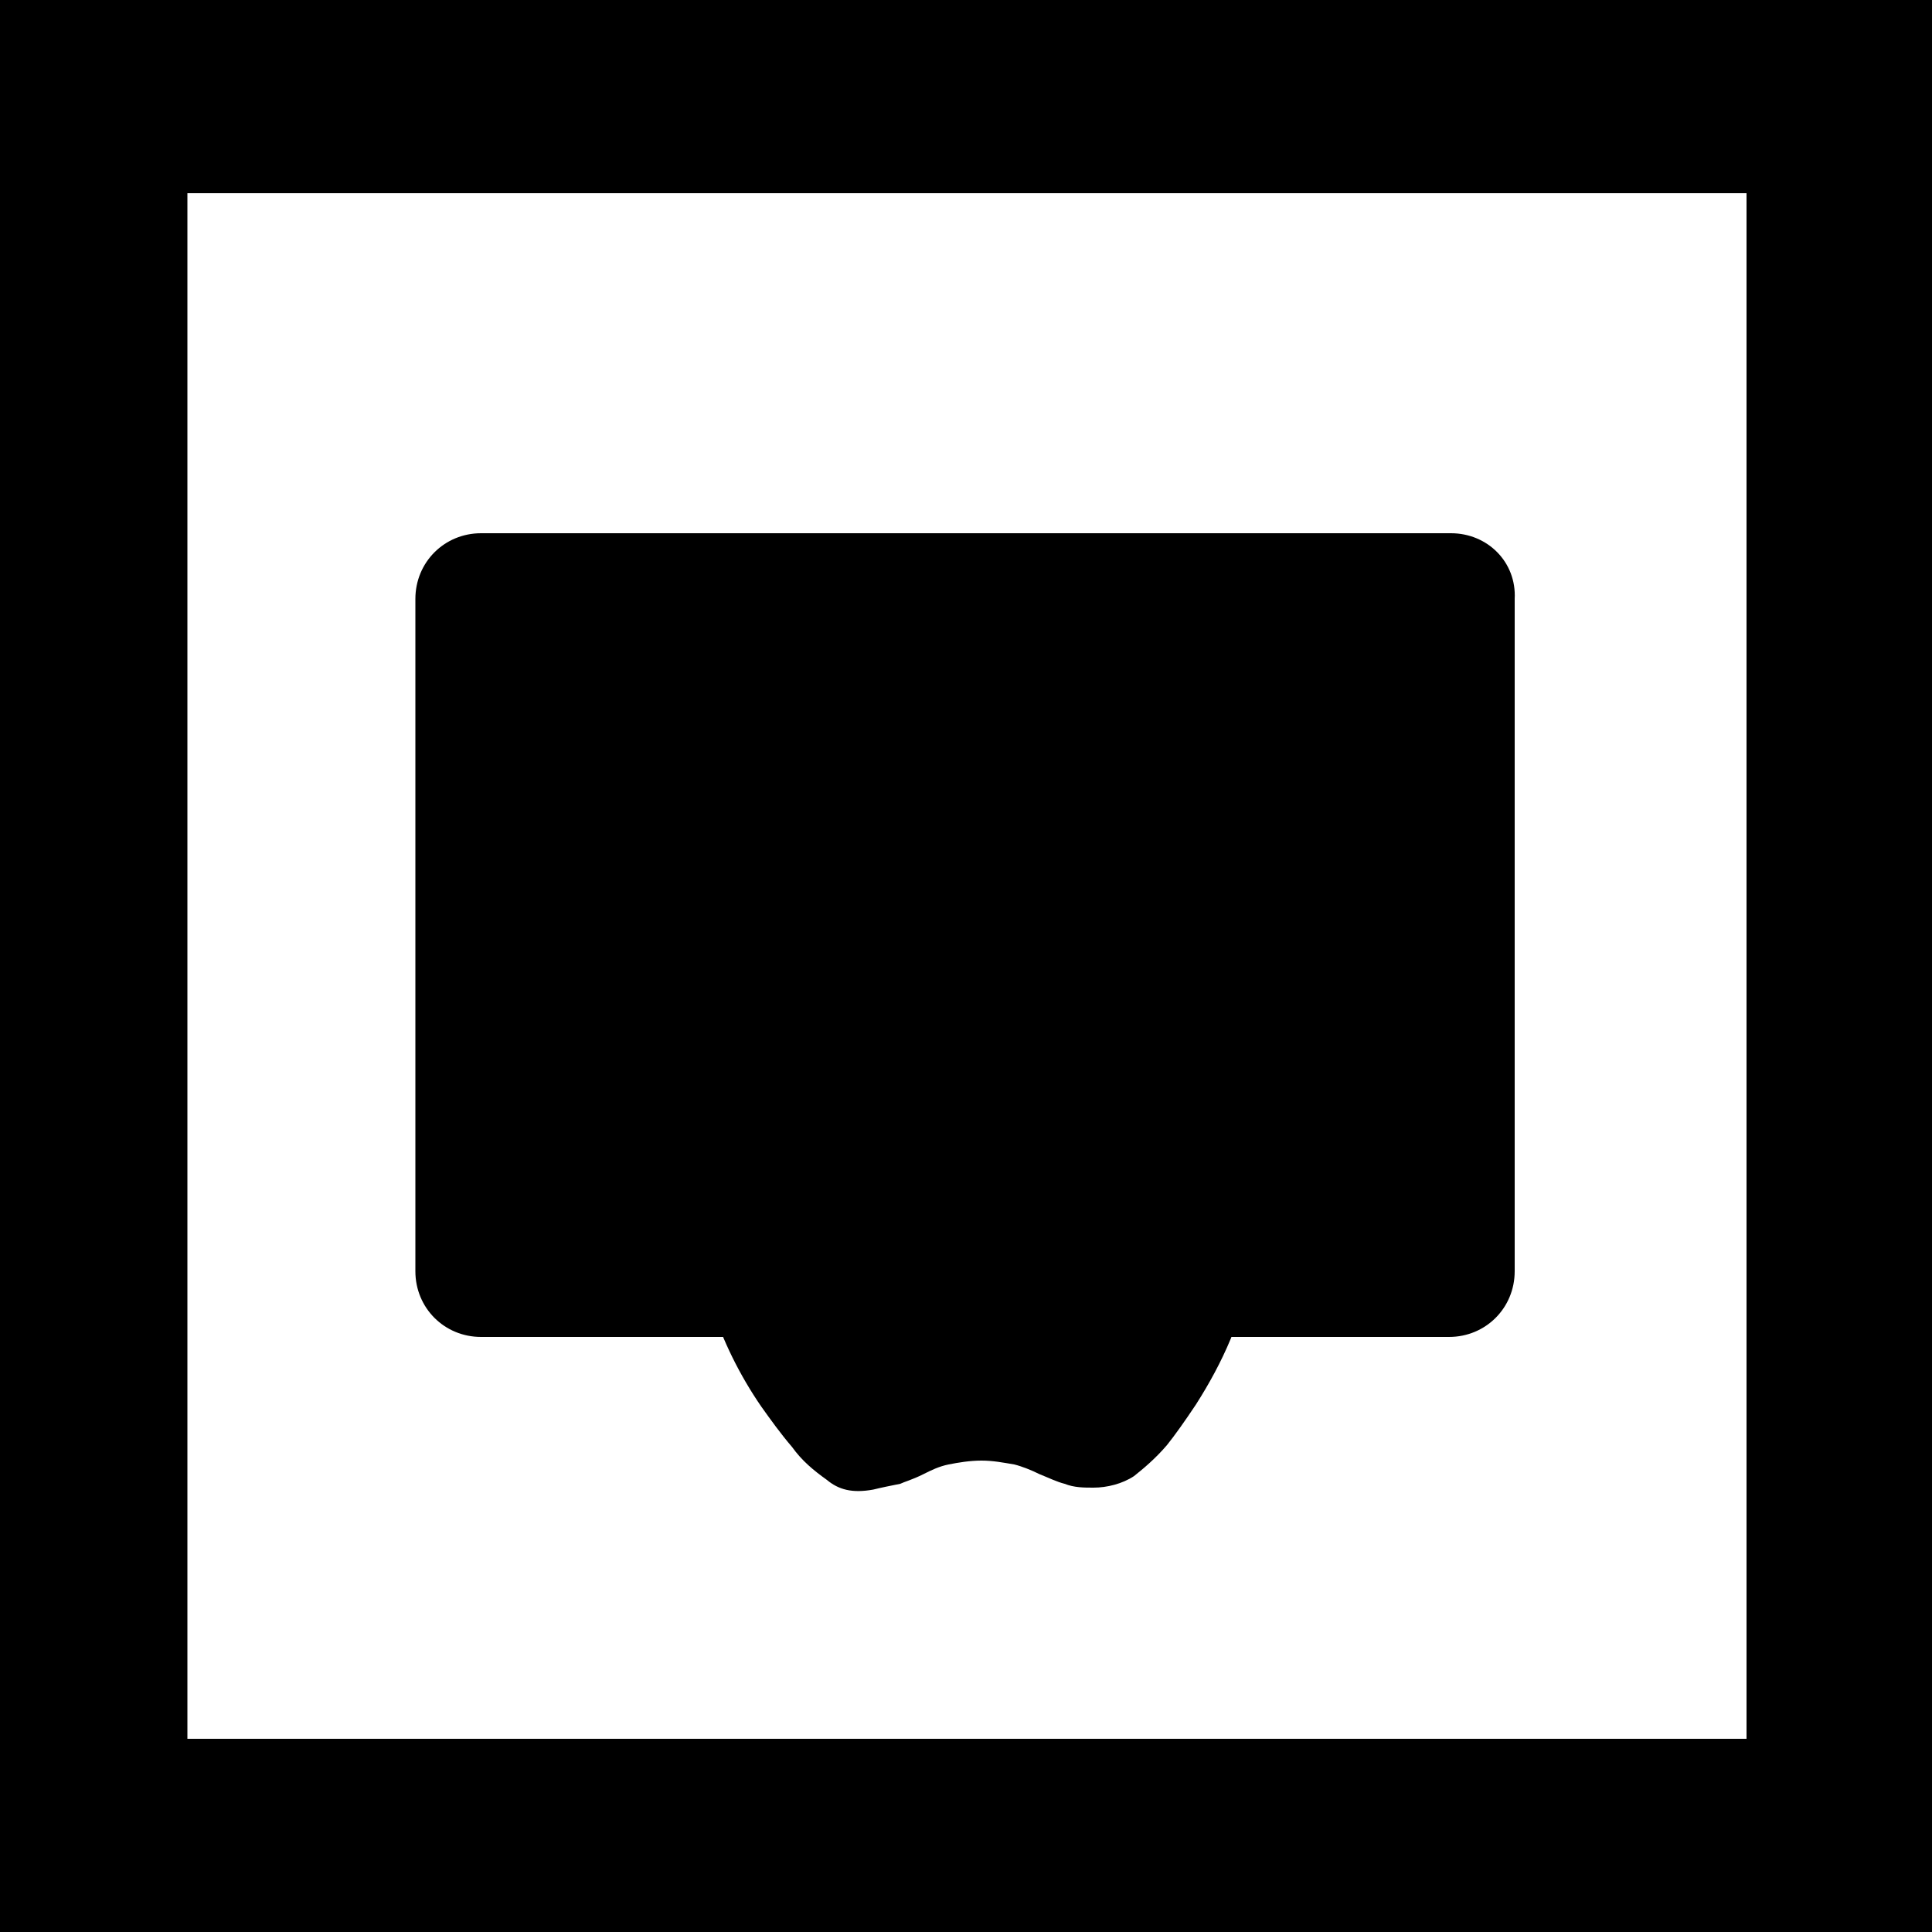 <svg xmlns="http://www.w3.org/2000/svg" viewBox="0 0 100 100"><path d="M0 0h100v100H0V0z" fill="#fff"/><path d="M100 100H0V0h100v100zM9.7 90h80.7V10H9.7" fill="currentColor"/><path d="M75.1 27.6H24.9c-1.9 0-3.4 1.5-3.4 3.4v34.8c0 1.9 1.5 3.4 3.4 3.4H75c1.9 0 3.4-1.5 3.4-3.4V31c.1-1.9-1.4-3.4-3.3-3.4z" fill="currentColor"/><path d="M24.9 36h50.2v29.7H24.9V36z" fill="currentColor"/><circle cx="34" cy="32.1" r="1.1" fill="currentColor"/><circle cx="30.1" cy="32.1" r="1.1" fill="currentColor"/><circle cx="26.3" cy="32.1" r="1.1" fill="currentColor"/><path d="M42.8 76.6c-.7-.5-1.3-1-1.8-1.7-.6-.7-1.1-1.4-1.6-2.1-1.1-1.6-2-3.4-2.6-5.3-.7-2.2-1.1-4.3-1.1-6.4 0-2.3.5-4.3 1.5-6 .7-1.3 1.8-2.4 3.1-3.2 1.2-.8 2.7-1.2 4.2-1.2.5 0 1.1.1 1.7.2.4.1.9.3 1.6.5.8.3 1.2.5 1.4.5.5.2.9.2 1.2.2.2 0 .6-.1.9-.2.2-.1.6-.2 1.2-.5.6-.2 1-.4 1.4-.5.5-.2 1.1-.3 1.5-.4.6-.1 1.1-.1 1.7-.1 1 .1 2 .3 2.8.6 1.5.6 2.7 1.5 3.6 2.9-.4.2-.7.5-1.1.8-.7.6-1.3 1.4-1.8 2.2-.6 1.1-1 2.4-.9 3.7 0 1.6.4 3 1.2 4.2.6.9 1.3 1.6 2.2 2.2.5.3.9.5 1.2.7-.2.5-.4 1.1-.6 1.6-.5 1.2-1.1 2.3-1.8 3.4-.6.9-1.1 1.6-1.5 2.1-.6.7-1.2 1.2-1.7 1.6-.6.4-1.4.6-2.1.6-.5 0-1 0-1.5-.2-.4-.1-.8-.3-1.3-.5-.4-.2-.9-.4-1.3-.5-.6-.1-1.1-.2-1.7-.2-.6 0-1.2.1-1.7.2s-.9.3-1.3.5c-.6.3-1 .4-1.2.5-.5.1-1 .2-1.4.3-1.1.2-1.8 0-2.4-.5zm10-27c-1 .5-1.9.7-2.9.6-.1-.9 0-1.9.4-3 .4-.9.8-1.7 1.5-2.5s1.5-1.4 2.4-1.8c1-.5 1.9-.8 2.8-.8.1 1 0 2-.4 3-.3.9-.8 1.8-1.5 2.6-.7.9-1.5 1.5-2.3 1.9z" fill="currentColor"/></svg>